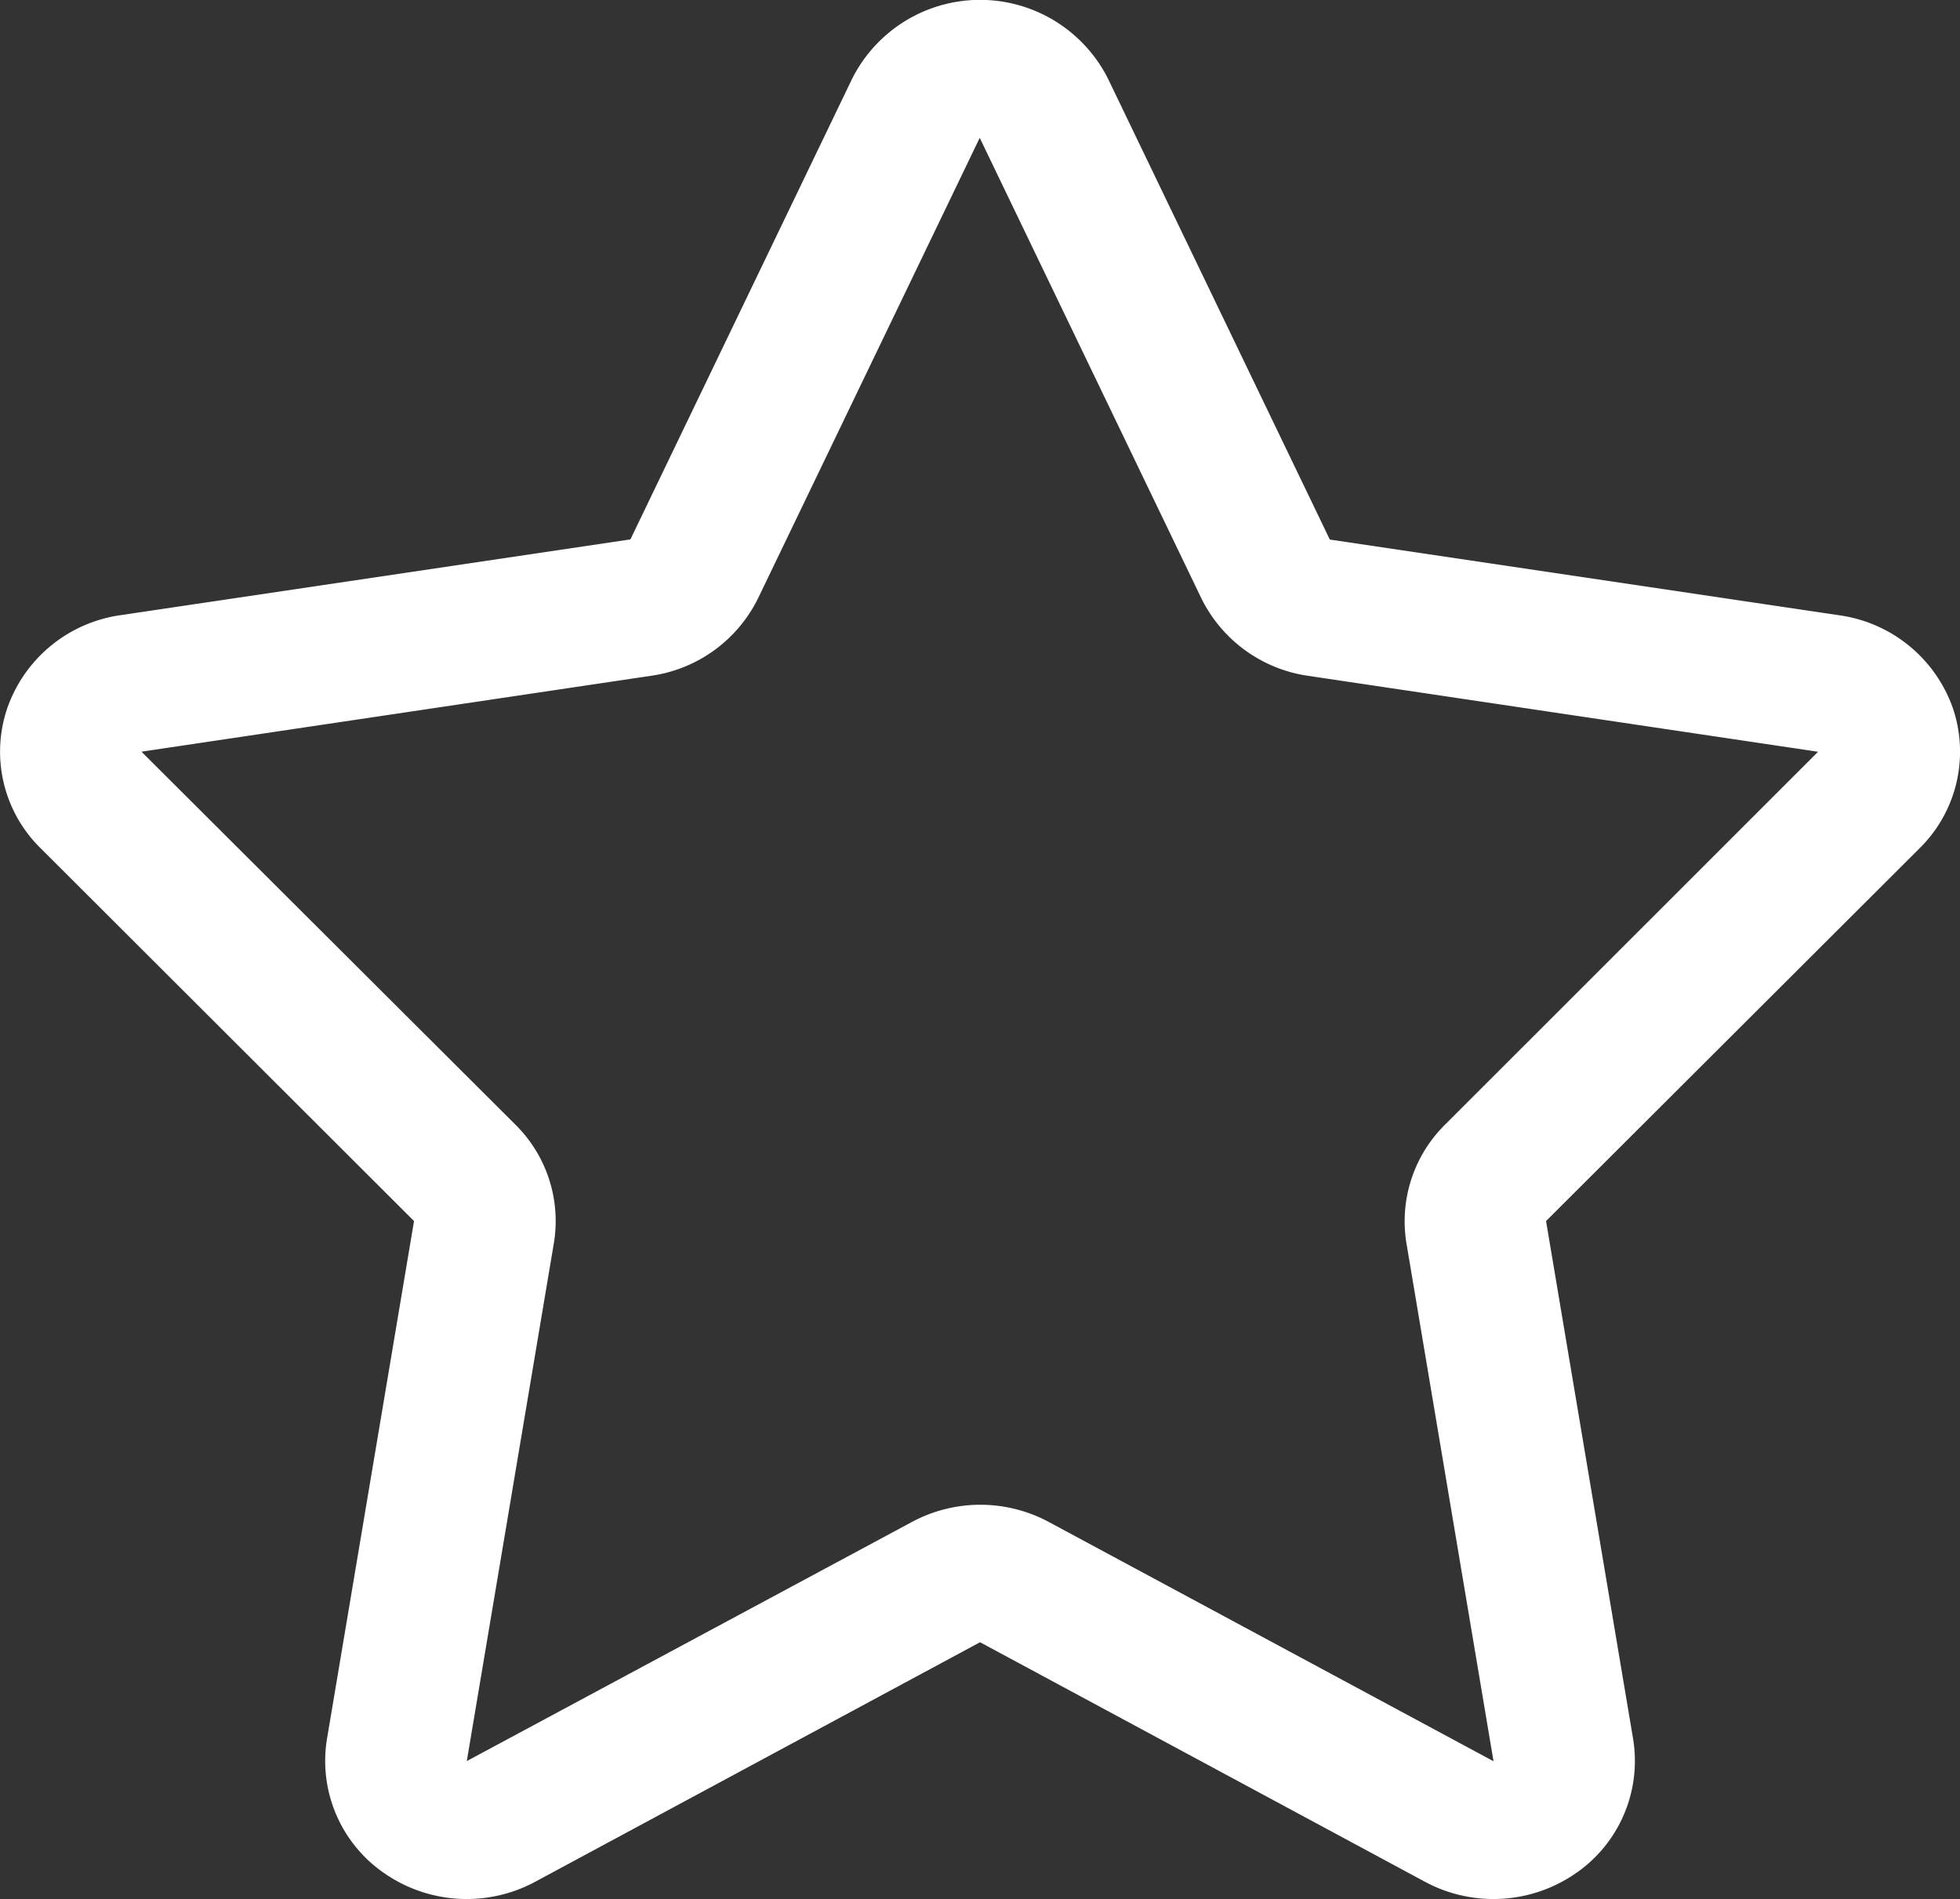 <svg xmlns="http://www.w3.org/2000/svg" width="24.773" height="24" viewBox="0 0 24.773 24">
  <rect x="0" y="0" width="24.773" height="24" fill="#333333" stroke="none"/>
  <path id="star" d="M24.682,9.947a1.783,1.783,0,0,0-1.428-1.17l-6.446-.958L14.007,2a1.81,1.81,0,0,0-3.239,0l-2.8,5.817-6.447.958A1.78,1.78,0,0,0,.093,9.947a1.708,1.708,0,0,0,.416,1.769l4.724,4.716-1.1,6.543a1.722,1.722,0,0,0,.734,1.706,1.827,1.827,0,0,0,1.9.1l5.62-3.026,5.621,3.026a1.827,1.827,0,0,0,1.9-.1,1.723,1.723,0,0,0,.733-1.706l-1.1-6.543,4.726-4.716A1.714,1.714,0,0,0,24.682,9.947Zm-6.42,5.269a1.716,1.716,0,0,0-.485,1.5l1.1,6.543-5.621-3.024a1.829,1.829,0,0,0-1.73,0L5.9,23.257,7,16.714a1.713,1.713,0,0,0-.485-1.5L1.788,10.5l6.446-.96a1.785,1.785,0,0,0,1.349-.982l2.8-5.816,2.8,5.817a1.788,1.788,0,0,0,1.349.982l6.447.96Z" transform="translate(0 -1)" fill="#fff"/>
</svg>
